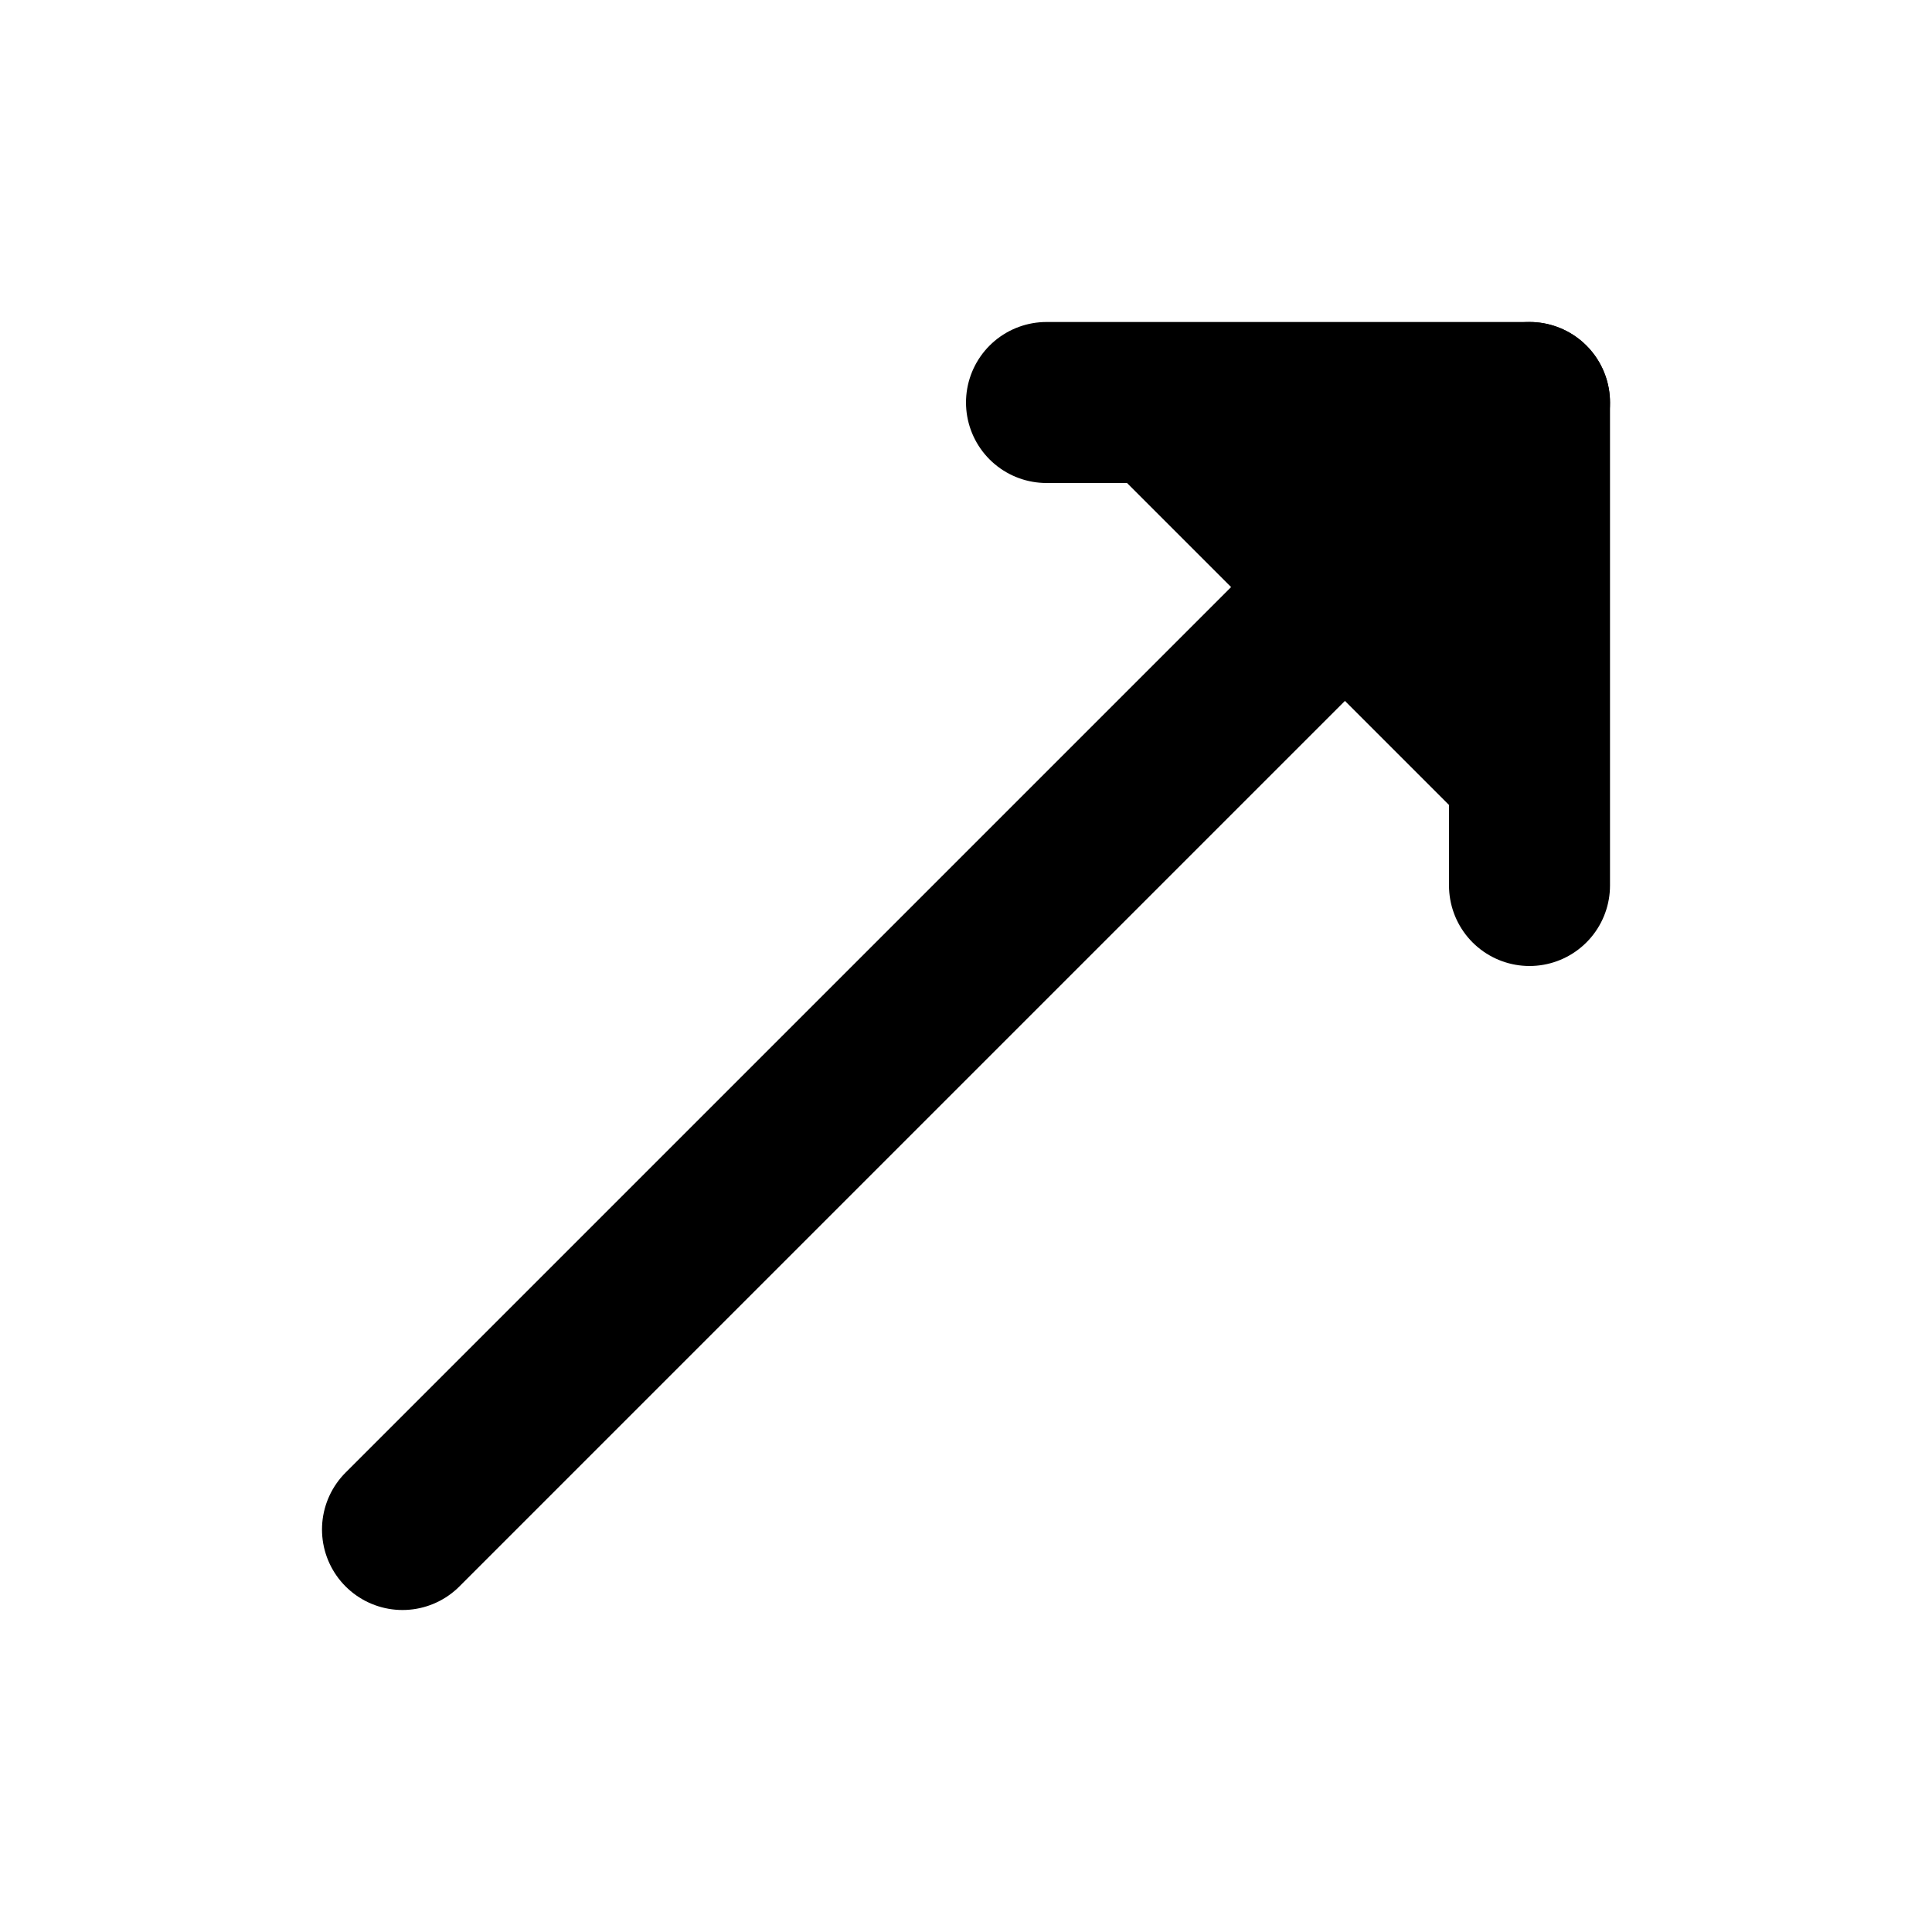 <svg xmlns="http://www.w3.org/2000/svg" width="1.5em" height="1.5em">
    <g id="tuiIconMoveUpRightLarge" xmlns="http://www.w3.org/2000/svg">
        <svg x="50%" y="50%" width="1.5em" height="1.5em" overflow="visible" viewBox="0 0 24 24">
            <svg x="-12" y="-12">
                <svg
                    xmlns="http://www.w3.org/2000/svg"
                    width="24"
                    height="24"
                    viewBox="0 0 24 24"
                    stroke="currentColor"
                    stroke-width="2"
                    stroke-linecap="round"
                    stroke-linejoin="round"
                >
                    <path vector-effect="non-scaling-stroke" d="M13 5H19V11" />
                    <path vector-effect="non-scaling-stroke" d="M19 5L5 19" />
                </svg>
            </svg>
        </svg>
    </g>
</svg>
